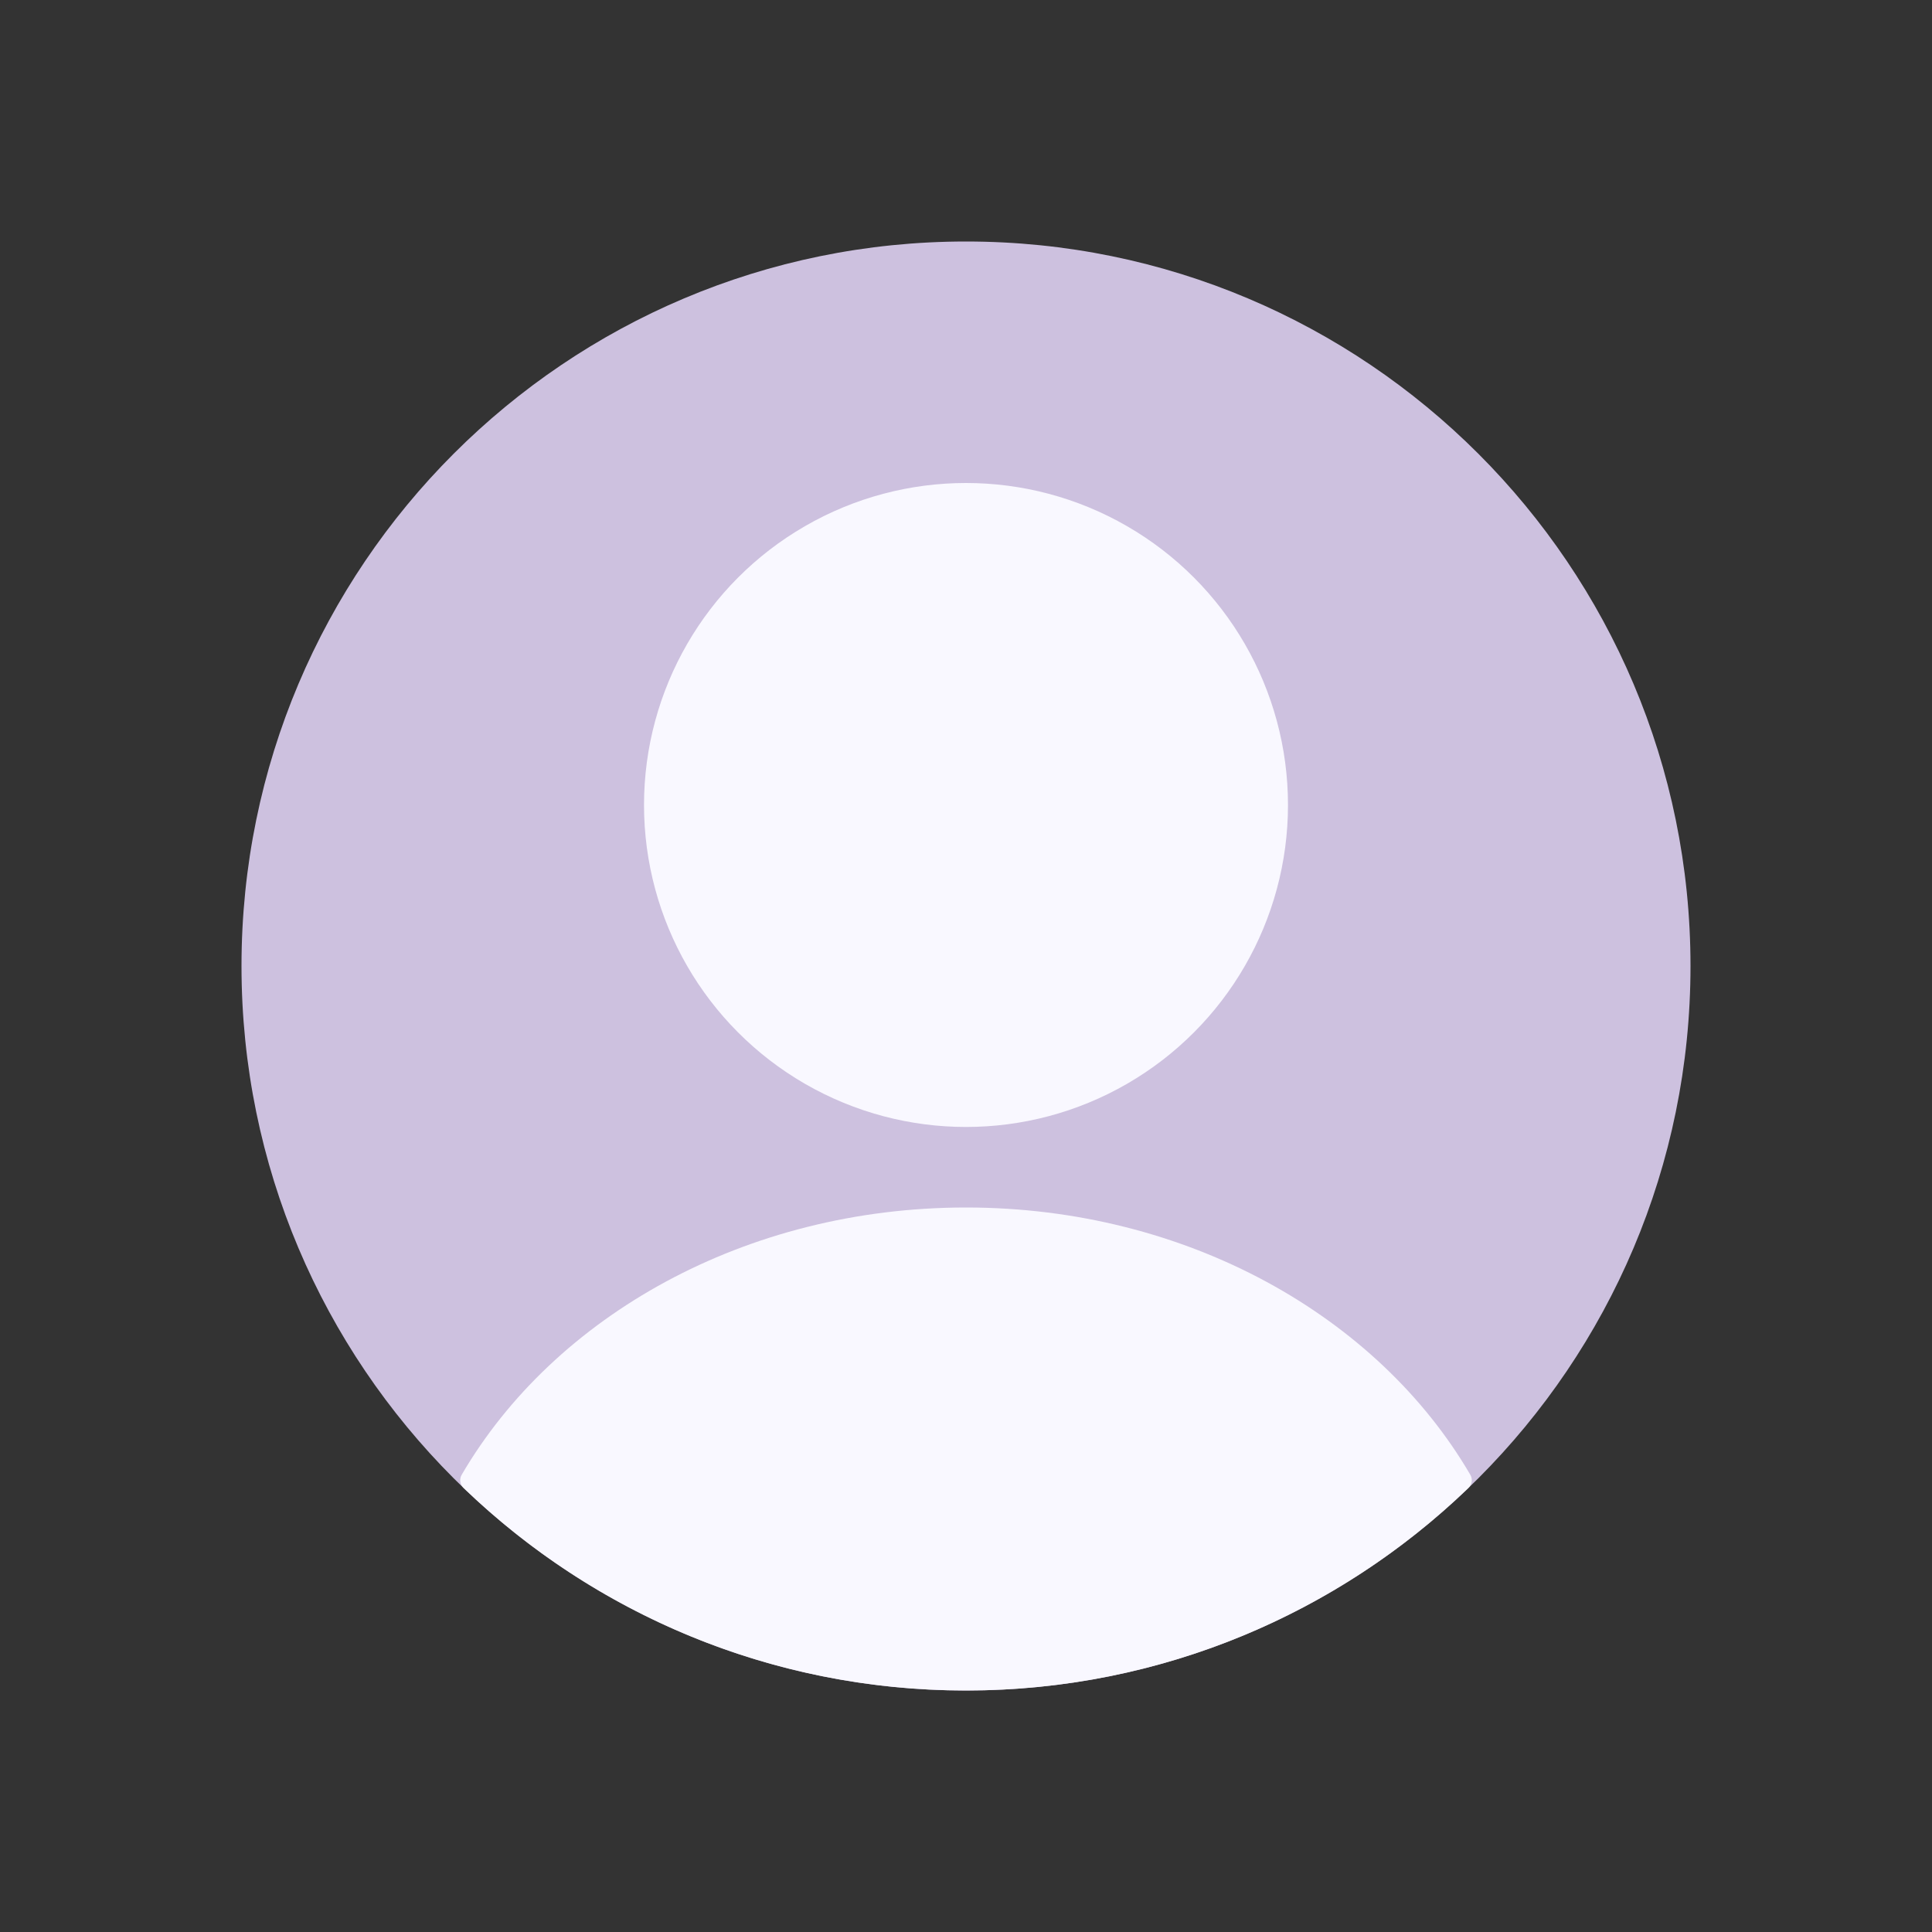 <svg width="44" height="44" viewBox="0 0 44 44" fill="none" xmlns="http://www.w3.org/2000/svg">
<rect x="0" y="0" width="44" height="44" fill="#333333" stroke="none"/>
<path d="M5.5 22C5.5 12.887 12.887 5.5 22 5.5C31.113 5.5 38.5 12.887 38.5 22C38.5 31.113 31.113 38.5 22 38.5C12.887 38.5 5.5 31.113 5.5 22Z" fill="#CDC1DF"/>
<ellipse cx="22" cy="18.333" rx="7.333" ry="7.333" fill="#F9F8FF"/>
<path fill-rule="evenodd" clip-rule="evenodd" d="M33.486 33.588C33.543 33.685 33.526 33.808 33.444 33.886C30.478 36.743 26.444 38.5 22 38.5C17.557 38.5 13.523 36.743 10.556 33.886C10.476 33.808 10.458 33.685 10.514 33.588C12.62 29.979 16.972 27.5 22 27.5C27.029 27.5 31.381 29.979 33.486 33.588Z" fill="#F9F8FF"/>
</svg>
